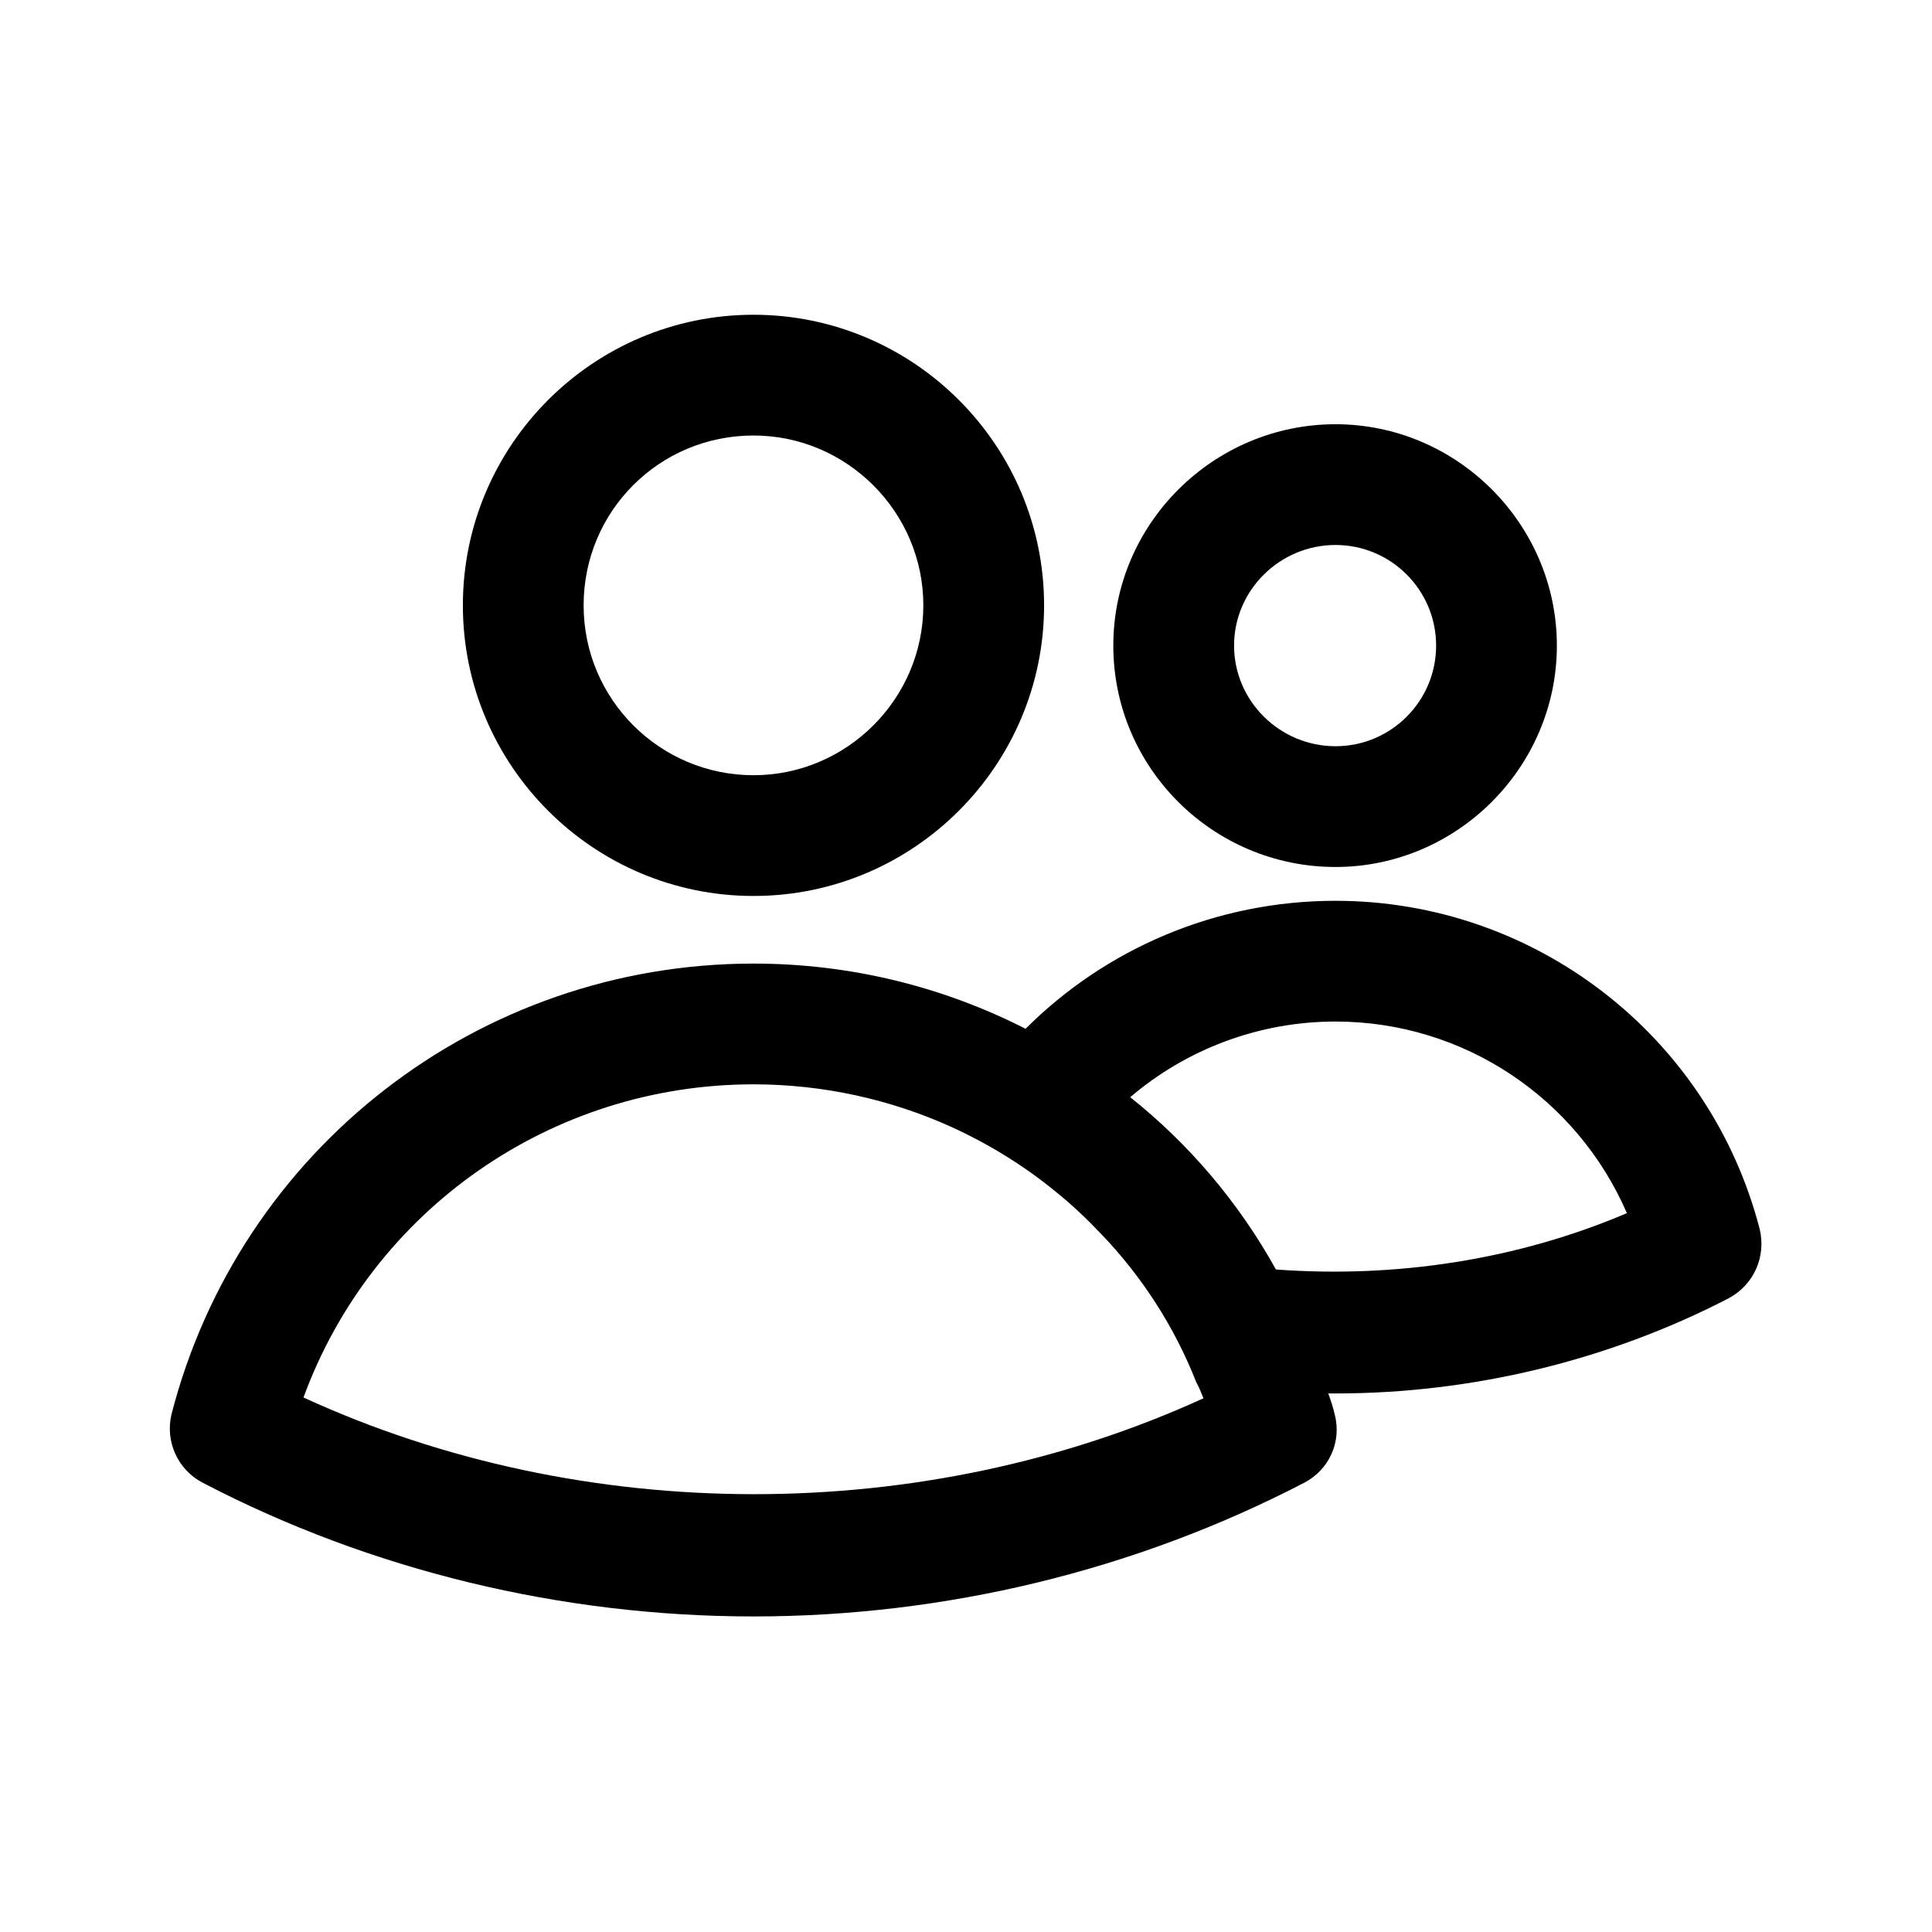 <?xml version="1.0" encoding="UTF-8"?>
<svg id="Livello_1" data-name="Livello 1" xmlns="http://www.w3.org/2000/svg" viewBox="0 0 24 24">
  <path d="M16.59,10.77c1.51,0,2.75-1.24,2.75-2.75s-1.24-2.75-2.75-2.75-2.76,1.23-2.76,2.75,1.24,2.75,2.76,2.75Zm0-4c.69,0,1.25,.56,1.25,1.25s-.56,1.25-1.25,1.25-1.26-.56-1.26-1.25,.57-1.25,1.26-1.25Z"/>
  <path d="M21.86,15.27c-.62-2.4-2.79-4.08-5.27-4.08-1.49,0-2.86,.6-3.85,1.59-1.02-.52-2.17-.81-3.38-.81-3.41,0-6.38,2.3-7.23,5.6-.08,.34,.08,.69,.39,.85,2.09,1.09,4.46,1.66,6.84,1.66s4.74-.57,6.84-1.66c.31-.16,.47-.51,.38-.85-.02-.09-.05-.18-.08-.26h.09c1.7,0,3.39-.41,4.88-1.18,.32-.17,.47-.52,.39-.86Zm-6.91,2.1c-3.48,1.59-7.7,1.59-11.18-.01,.85-2.32,3.07-3.89,5.59-3.89,.87,0,1.71,.19,2.46,.53h0c.46,.21,.9,.48,1.29,.8,.2,.16,.39,.34,.57,.53,.5,.52,.91,1.15,1.18,1.84,.04,.07,.06,.13,.09,.2Zm.9-1.6c-.46-.83-1.08-1.56-1.81-2.14,.69-.59,1.59-.94,2.55-.94,1.59,0,3,.95,3.62,2.38-1.36,.58-2.87,.81-4.36,.7Z"/>
  <path d="M9.36,11.13c1.99,0,3.61-1.62,3.61-3.61s-1.62-3.61-3.61-3.61-3.61,1.62-3.61,3.61,1.62,3.61,3.61,3.61Zm0-5.72c1.16,0,2.11,.95,2.11,2.11s-.95,2.11-2.11,2.11-2.11-.94-2.11-2.11,.94-2.11,2.11-2.11Z"/>
</svg>